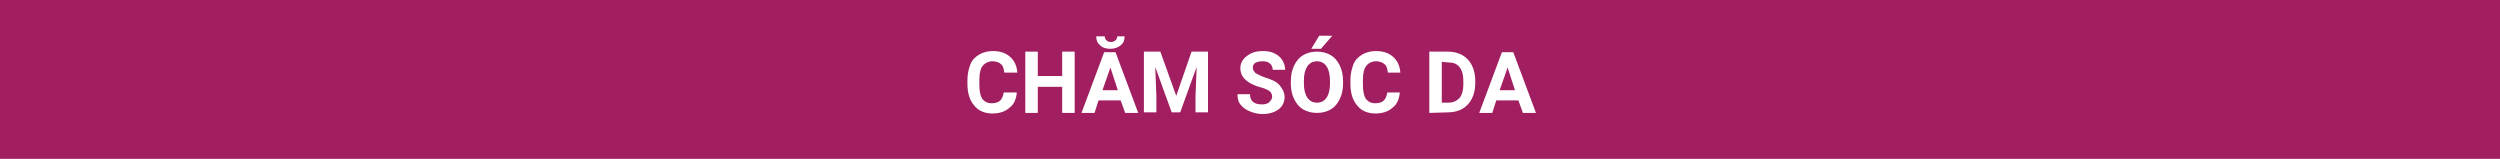 <?xml version="1.0" encoding="utf-8"?>
<!-- Generator: Adobe Illustrator 21.0.0, SVG Export Plug-In . SVG Version: 6.00 Build 0)  -->
<svg version="1.1" id="Layer_1" xmlns="http://www.w3.org/2000/svg" xmlns:xlink="http://www.w3.org/1999/xlink" x="0px" y="0px"
	 width="440.6px" height="28px" viewBox="0 0 440.6 28" style="enable-background:new 0 0 440.6 28;" xml:space="preserve">
<style type="text/css">
	.st0{fill:#A11E60;}
	.st1{fill:#FFFFFF;}
</style>
<rect class="st0" width="440.6" height="28"/>
<g>
	<path class="st1" d="M179.2,16.3c-0.1,1.2-0.5,2.1-1.3,2.7c-0.8,0.7-1.8,1-3,1c-1.4,0-2.5-0.5-3.2-1.4c-0.8-0.9-1.2-2.2-1.2-3.8
		v-0.7c0-1,0.2-1.9,0.5-2.7s0.9-1.4,1.6-1.8c0.7-0.4,1.5-0.6,2.4-0.6c1.2,0,2.2,0.3,3,1s1.2,1.6,1.3,2.8H177
		c-0.1-0.7-0.2-1.2-0.6-1.5c-0.3-0.3-0.8-0.5-1.5-0.5s-1.3,0.3-1.7,0.8s-0.6,1.3-0.6,2.5v0.8c0,1.2,0.2,2,0.5,2.5
		c0.4,0.5,0.9,0.8,1.7,0.8c0.7,0,1.2-0.2,1.5-0.5s0.5-0.8,0.6-1.4C176.9,16.3,179.2,16.3,179.2,16.3z"/>
	<path class="st1" d="M189.4,19.9h-2.2v-4.6h-4.3v4.6h-2.2V9.1h2.2v4.3h4.3V9.1h2.2V19.9z"/>
	<path class="st1" d="M197.5,17.7h-3.9l-0.7,2.2h-2.3l4-10.7h2l4,10.7h-2.3L197.5,17.7z M198.2,6.4c0,0.7-0.2,1.2-0.7,1.6
		s-1.1,0.6-1.8,0.6c-0.8,0-1.4-0.2-1.8-0.6c-0.5-0.4-0.7-0.9-0.7-1.6h1.5c0,0.3,0.1,0.5,0.3,0.7s0.4,0.3,0.8,0.3
		c0.3,0,0.6-0.1,0.8-0.3c0.2-0.2,0.3-0.4,0.3-0.7H198.2z M194.3,15.9h2.7l-1.3-4L194.3,15.9z"/>
	<path class="st1" d="M204.5,9.1l2.8,7.8l2.7-7.8h2.9v10.7h-2.2v-2.9l0.2-5.1l-2.9,8h-1.5l-2.9-8l0.2,5.1v2.9h-2.2V9.1H204.5z"/>
	<path class="st1" d="M224.2,17.1c0-0.4-0.1-0.7-0.4-1c-0.3-0.2-0.8-0.5-1.6-0.7s-1.4-0.5-1.8-0.7c-1.2-0.7-1.8-1.5-1.8-2.7
		c0-0.6,0.2-1.1,0.5-1.5s0.8-0.8,1.4-1.1c0.6-0.3,1.3-0.4,2.1-0.4s1.4,0.1,2,0.4s1.1,0.7,1.4,1.2s0.5,1.1,0.5,1.7h-2.2
		c0-0.5-0.2-0.9-0.5-1.1c-0.3-0.3-0.7-0.4-1.3-0.4c-0.5,0-1,0.1-1.3,0.3s-0.4,0.5-0.4,0.9c0,0.3,0.2,0.6,0.5,0.9
		c0.4,0.2,0.9,0.5,1.5,0.7c1.3,0.4,2.2,0.8,2.7,1.4s0.9,1.3,0.9,2.1c0,0.9-0.4,1.7-1.1,2.2c-0.7,0.5-1.6,0.8-2.8,0.8
		c-0.8,0-1.6-0.2-2.3-0.5s-1.2-0.7-1.6-1.2c-0.4-0.5-0.5-1.1-0.5-1.8h2.2c0,1.2,0.7,1.8,2.1,1.8c0.5,0,0.9-0.1,1.2-0.3
		C224,17.7,224.2,17.4,224.2,17.1z"/>
	<path class="st1" d="M236.7,14.7c0,1.1-0.2,2-0.6,2.8s-0.9,1.4-1.6,1.8c-0.7,0.4-1.5,0.6-2.4,0.6s-1.7-0.2-2.4-0.6s-1.2-1-1.6-1.8
		c-0.4-0.8-0.6-1.7-0.6-2.7v-0.5c0-1.1,0.2-2,0.6-2.8c0.4-0.8,0.9-1.4,1.6-1.8c0.7-0.4,1.5-0.6,2.4-0.6s1.7,0.2,2.4,0.6
		c0.7,0.4,1.2,1,1.6,1.8c0.4,0.8,0.6,1.7,0.6,2.8V14.7z M234.4,14.3c0-1.1-0.2-2-0.6-2.6c-0.4-0.6-1-0.9-1.7-0.9s-1.3,0.3-1.7,0.9
		s-0.6,1.4-0.6,2.5v0.5c0,1.1,0.2,1.9,0.6,2.5c0.4,0.6,1,0.9,1.7,0.9s1.3-0.3,1.7-0.9s0.6-1.4,0.6-2.5V14.3z M232.5,6.3h2.3l-2,2.3
		h-1.7L232.5,6.3z"/>
	<path class="st1" d="M246.7,16.3c-0.1,1.2-0.5,2.1-1.3,2.7c-0.8,0.7-1.8,1-3,1c-1.4,0-2.5-0.5-3.2-1.4c-0.8-0.9-1.2-2.2-1.2-3.8
		v-0.7c0-1,0.2-1.9,0.5-2.7s0.9-1.4,1.6-1.8s1.5-0.6,2.4-0.6c1.2,0,2.2,0.3,3,1s1.2,1.6,1.3,2.8h-2.2c-0.1-0.7-0.2-1.2-0.6-1.5
		s-0.8-0.5-1.5-0.5s-1.3,0.3-1.7,0.8s-0.6,1.3-0.6,2.5v0.8c0,1.2,0.2,2,0.5,2.5c0.4,0.5,0.9,0.8,1.7,0.8c0.7,0,1.2-0.2,1.5-0.5
		s0.5-0.8,0.6-1.4C244.5,16.3,246.7,16.3,246.7,16.3z"/>
	<path class="st1" d="M251.9,19.9V9.1h3.3c0.9,0,1.8,0.2,2.5,0.6c0.7,0.4,1.3,1,1.7,1.8c0.4,0.8,0.6,1.7,0.6,2.7v0.5
		c0,1-0.2,1.9-0.6,2.7s-1,1.4-1.7,1.8s-1.6,0.6-2.5,0.6L251.9,19.9L251.9,19.9z M254.1,10.9v7.2h1.1c0.9,0,1.5-0.3,2-0.8
		c0.5-0.6,0.7-1.4,0.7-2.4v-0.6c0-1.1-0.2-1.9-0.7-2.5s-1.1-0.8-2-0.8L254.1,10.9L254.1,10.9z"/>
	<path class="st1" d="M267.6,17.7h-3.9l-0.7,2.2h-2.3l4-10.7h2l4,10.7h-2.3L267.6,17.7z M264.3,15.9h2.7l-1.3-4L264.3,15.9z"/>
</g>
</svg>
